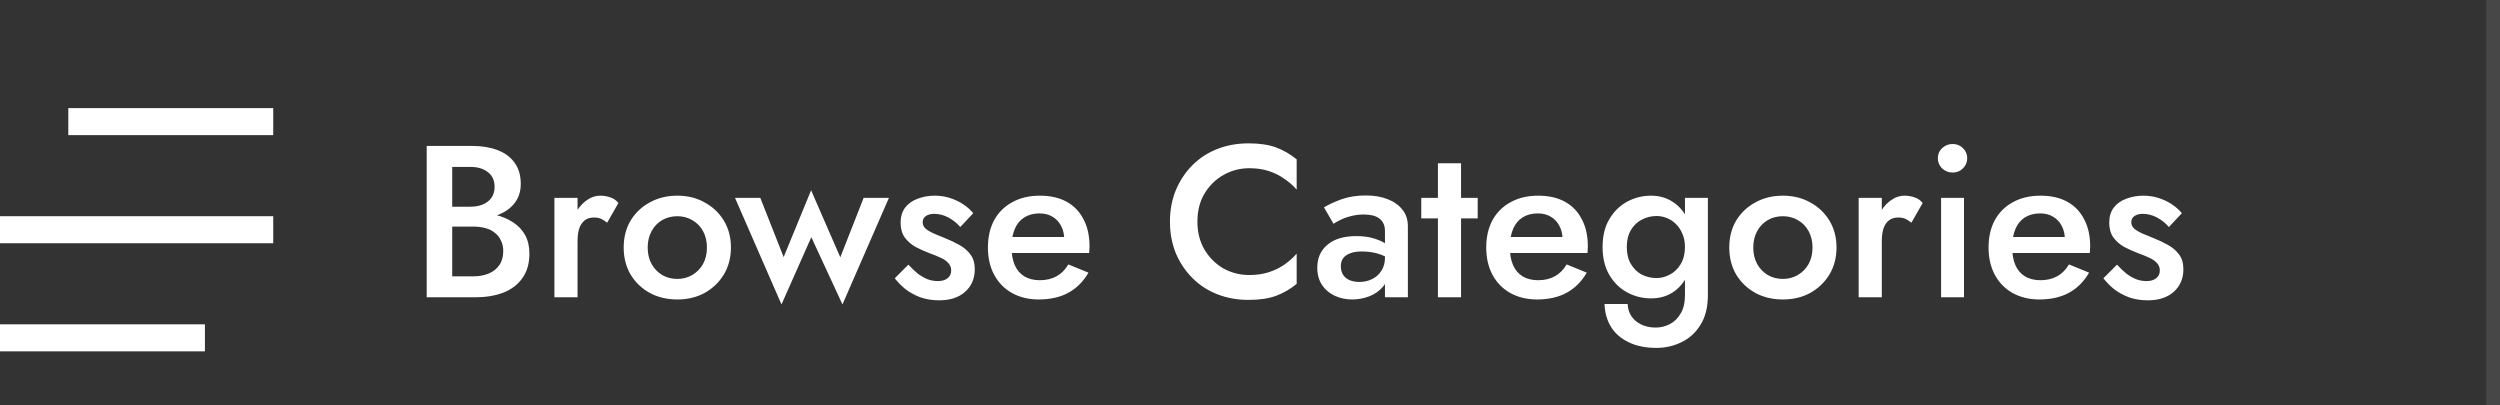 <svg width="185" height="30" viewBox="0 0 185 30" fill="none" xmlns="http://www.w3.org/2000/svg">
<rect x="0" y="0" width="185" height="30" fill="#333333" stroke="none"/>
<path d="M33.016 16.224V15.296H34.824C35.176 15.296 35.485 15.237 35.752 15.12C36.019 15.003 36.227 14.837 36.376 14.624C36.525 14.4 36.6 14.133 36.6 13.824C36.6 13.355 36.434 12.992 36.104 12.736C35.773 12.48 35.346 12.352 34.824 12.352H33.464V20.448H35.032C35.459 20.448 35.837 20.379 36.168 20.24C36.498 20.101 36.76 19.893 36.952 19.616C37.144 19.339 37.24 18.992 37.24 18.576C37.24 18.277 37.181 18.016 37.064 17.792C36.957 17.557 36.803 17.365 36.6 17.216C36.408 17.056 36.178 16.944 35.912 16.88C35.645 16.805 35.352 16.768 35.032 16.768H33.016V15.728H35.144C35.688 15.728 36.2 15.787 36.68 15.904C37.16 16.021 37.587 16.203 37.96 16.448C38.344 16.693 38.642 17.008 38.856 17.392C39.069 17.776 39.176 18.235 39.176 18.768C39.176 19.504 39 20.112 38.648 20.592C38.306 21.072 37.832 21.429 37.224 21.664C36.627 21.888 35.933 22 35.144 22H31.576V10.8H34.952C35.656 10.8 36.275 10.901 36.808 11.104C37.352 11.307 37.773 11.616 38.072 12.032C38.381 12.448 38.536 12.976 38.536 13.616C38.536 14.171 38.381 14.645 38.072 15.04C37.773 15.424 37.352 15.717 36.808 15.92C36.275 16.123 35.656 16.224 34.952 16.224H33.016ZM42.738 14.64V22H41.026V14.64H42.738ZM44.93 16.48C44.77 16.352 44.62 16.256 44.482 16.192C44.343 16.128 44.167 16.096 43.954 16.096C43.666 16.096 43.431 16.171 43.25 16.32C43.068 16.469 42.935 16.677 42.85 16.944C42.775 17.2 42.738 17.504 42.738 17.856L42.162 17.52C42.162 16.933 42.268 16.416 42.482 15.968C42.706 15.509 42.988 15.147 43.33 14.88C43.682 14.613 44.044 14.48 44.418 14.48C44.684 14.48 44.935 14.523 45.17 14.608C45.404 14.683 45.602 14.821 45.762 15.024L44.93 16.48ZM46.153 18.32C46.153 17.563 46.324 16.896 46.665 16.32C47.017 15.744 47.492 15.296 48.089 14.976C48.687 14.645 49.364 14.48 50.121 14.48C50.879 14.48 51.55 14.645 52.137 14.976C52.734 15.296 53.209 15.744 53.561 16.32C53.913 16.896 54.089 17.563 54.089 18.32C54.089 19.067 53.913 19.733 53.561 20.32C53.209 20.896 52.734 21.349 52.137 21.68C51.55 22 50.879 22.16 50.121 22.16C49.364 22.16 48.687 22 48.089 21.68C47.492 21.349 47.017 20.896 46.665 20.32C46.324 19.733 46.153 19.067 46.153 18.32ZM47.929 18.32C47.929 18.779 48.025 19.184 48.217 19.536C48.409 19.877 48.67 20.149 49.001 20.352C49.332 20.544 49.705 20.64 50.121 20.64C50.526 20.64 50.895 20.544 51.225 20.352C51.566 20.149 51.833 19.877 52.025 19.536C52.217 19.184 52.313 18.779 52.313 18.32C52.313 17.861 52.217 17.456 52.025 17.104C51.833 16.752 51.566 16.48 51.225 16.288C50.895 16.096 50.526 16 50.121 16C49.705 16 49.332 16.096 49.001 16.288C48.67 16.48 48.409 16.752 48.217 17.104C48.025 17.456 47.929 17.861 47.929 18.32ZM54.39 14.64H56.262L57.99 19.024L60.022 14.08L62.182 19.04L63.91 14.64H65.782L62.342 22.528L60.038 17.552L57.83 22.528L54.39 14.64ZM67.221 19.584C67.456 19.84 67.69 20.064 67.925 20.256C68.17 20.437 68.416 20.576 68.661 20.672C68.906 20.757 69.152 20.8 69.397 20.8C69.706 20.8 69.946 20.731 70.117 20.592C70.298 20.453 70.389 20.261 70.389 20.016C70.389 19.803 70.32 19.621 70.181 19.472C70.042 19.312 69.85 19.179 69.605 19.072C69.36 18.955 69.072 18.837 68.741 18.72C68.41 18.592 68.08 18.443 67.749 18.272C67.429 18.091 67.162 17.856 66.949 17.568C66.746 17.28 66.645 16.917 66.645 16.48C66.645 16.032 66.757 15.659 66.981 15.36C67.216 15.061 67.525 14.843 67.909 14.704C68.304 14.555 68.725 14.48 69.173 14.48C69.578 14.48 69.957 14.539 70.309 14.656C70.672 14.773 70.997 14.928 71.285 15.12C71.573 15.312 71.818 15.531 72.021 15.776L71.061 16.8C70.816 16.512 70.522 16.277 70.181 16.096C69.84 15.915 69.488 15.824 69.125 15.824C68.88 15.824 68.677 15.877 68.517 15.984C68.357 16.091 68.277 16.245 68.277 16.448C68.277 16.619 68.346 16.773 68.485 16.912C68.634 17.04 68.826 17.157 69.061 17.264C69.306 17.371 69.578 17.483 69.877 17.6C70.282 17.76 70.656 17.936 70.997 18.128C71.338 18.32 71.61 18.555 71.813 18.832C72.026 19.109 72.133 19.472 72.133 19.92C72.133 20.613 71.893 21.173 71.413 21.6C70.944 22.016 70.304 22.224 69.493 22.224C68.992 22.224 68.528 22.149 68.101 22C67.685 21.84 67.317 21.637 66.997 21.392C66.688 21.136 66.426 20.869 66.213 20.592L67.221 19.584ZM76.866 22.16C76.12 22.16 75.458 22 74.882 21.68C74.317 21.36 73.88 20.912 73.57 20.336C73.261 19.76 73.106 19.088 73.106 18.32C73.106 17.541 73.261 16.864 73.57 16.288C73.89 15.712 74.338 15.269 74.914 14.96C75.49 14.64 76.168 14.48 76.946 14.48C77.725 14.48 78.386 14.629 78.93 14.928C79.474 15.227 79.89 15.659 80.178 16.224C80.477 16.779 80.626 17.451 80.626 18.24C80.626 18.325 80.621 18.416 80.61 18.512C80.61 18.608 80.605 18.677 80.594 18.72H74.13V17.536H79.122L78.594 18.272C78.626 18.208 78.658 18.123 78.69 18.016C78.733 17.899 78.754 17.803 78.754 17.728C78.754 17.333 78.674 16.992 78.514 16.704C78.365 16.416 78.152 16.192 77.874 16.032C77.608 15.872 77.293 15.792 76.93 15.792C76.493 15.792 76.12 15.888 75.81 16.08C75.501 16.272 75.266 16.549 75.106 16.912C74.946 17.275 74.861 17.723 74.85 18.256C74.85 18.789 74.93 19.243 75.09 19.616C75.25 19.979 75.485 20.256 75.794 20.448C76.114 20.64 76.498 20.736 76.946 20.736C77.416 20.736 77.826 20.64 78.178 20.448C78.53 20.256 78.824 19.963 79.058 19.568L80.546 20.176C80.162 20.837 79.666 21.333 79.058 21.664C78.45 21.995 77.72 22.16 76.866 22.16ZM88.609 16.4C88.609 17.189 88.784 17.883 89.136 18.48C89.499 19.077 89.969 19.541 90.544 19.872C91.131 20.192 91.766 20.352 92.448 20.352C92.982 20.352 93.462 20.283 93.888 20.144C94.315 20.005 94.699 19.819 95.04 19.584C95.392 19.339 95.697 19.067 95.953 18.768V21.008C95.483 21.392 94.977 21.685 94.433 21.888C93.888 22.091 93.206 22.192 92.385 22.192C91.563 22.192 90.795 22.053 90.081 21.776C89.376 21.499 88.763 21.099 88.24 20.576C87.718 20.053 87.307 19.44 87.008 18.736C86.721 18.021 86.576 17.243 86.576 16.4C86.576 15.557 86.721 14.784 87.008 14.08C87.307 13.365 87.718 12.747 88.24 12.224C88.763 11.701 89.376 11.301 90.081 11.024C90.795 10.747 91.563 10.608 92.385 10.608C93.206 10.608 93.888 10.709 94.433 10.912C94.977 11.115 95.483 11.408 95.953 11.792V14.032C95.697 13.733 95.392 13.467 95.04 13.232C94.699 12.987 94.315 12.795 93.888 12.656C93.462 12.517 92.982 12.448 92.448 12.448C91.766 12.448 91.131 12.613 90.544 12.944C89.969 13.264 89.499 13.723 89.136 14.32C88.784 14.907 88.609 15.6 88.609 16.4ZM99.223 19.712C99.223 19.957 99.282 20.171 99.399 20.352C99.516 20.523 99.676 20.651 99.879 20.736C100.092 20.821 100.332 20.864 100.599 20.864C100.94 20.864 101.25 20.795 101.527 20.656C101.815 20.517 102.044 20.315 102.215 20.048C102.396 19.771 102.487 19.451 102.487 19.088L102.743 20.048C102.743 20.517 102.604 20.912 102.327 21.232C102.06 21.541 101.719 21.776 101.303 21.936C100.898 22.085 100.482 22.16 100.055 22.16C99.596 22.16 99.17 22.069 98.775 21.888C98.38 21.707 98.066 21.44 97.831 21.088C97.596 20.736 97.479 20.309 97.479 19.808C97.479 19.093 97.73 18.528 98.231 18.112C98.732 17.685 99.442 17.472 100.359 17.472C100.85 17.472 101.271 17.525 101.623 17.632C101.986 17.739 102.284 17.867 102.519 18.016C102.754 18.155 102.919 18.283 103.015 18.4V19.28C102.684 19.045 102.332 18.875 101.959 18.768C101.586 18.661 101.191 18.608 100.775 18.608C100.412 18.608 100.119 18.656 99.895 18.752C99.671 18.837 99.5 18.96 99.383 19.12C99.276 19.28 99.223 19.477 99.223 19.712ZM98.679 16.56L97.975 15.344C98.306 15.141 98.732 14.944 99.255 14.752C99.788 14.56 100.396 14.464 101.079 14.464C101.687 14.464 102.22 14.555 102.679 14.736C103.148 14.917 103.516 15.179 103.783 15.52C104.05 15.851 104.183 16.261 104.183 16.752V22H102.487V17.088C102.487 16.853 102.444 16.661 102.359 16.512C102.284 16.363 102.178 16.24 102.039 16.144C101.9 16.048 101.735 15.979 101.543 15.936C101.351 15.893 101.143 15.872 100.919 15.872C100.578 15.872 100.252 15.915 99.943 16C99.644 16.075 99.383 16.171 99.159 16.288C98.946 16.395 98.786 16.485 98.679 16.56ZM105.174 14.64H109.35V16.16H105.174V14.64ZM106.406 12.08H108.118V22H106.406V12.08ZM113.741 22.16C112.995 22.16 112.333 22 111.757 21.68C111.192 21.36 110.755 20.912 110.445 20.336C110.136 19.76 109.981 19.088 109.981 18.32C109.981 17.541 110.136 16.864 110.445 16.288C110.765 15.712 111.213 15.269 111.789 14.96C112.365 14.64 113.043 14.48 113.821 14.48C114.6 14.48 115.261 14.629 115.805 14.928C116.349 15.227 116.765 15.659 117.053 16.224C117.352 16.779 117.501 17.451 117.501 18.24C117.501 18.325 117.496 18.416 117.485 18.512C117.485 18.608 117.48 18.677 117.469 18.72H111.005V17.536H115.997L115.469 18.272C115.501 18.208 115.533 18.123 115.565 18.016C115.608 17.899 115.629 17.803 115.629 17.728C115.629 17.333 115.549 16.992 115.389 16.704C115.24 16.416 115.027 16.192 114.749 16.032C114.483 15.872 114.168 15.792 113.805 15.792C113.368 15.792 112.995 15.888 112.685 16.08C112.376 16.272 112.141 16.549 111.981 16.912C111.821 17.275 111.736 17.723 111.725 18.256C111.725 18.789 111.805 19.243 111.965 19.616C112.125 19.979 112.36 20.256 112.669 20.448C112.989 20.64 113.373 20.736 113.821 20.736C114.291 20.736 114.701 20.64 115.053 20.448C115.405 20.256 115.699 19.963 115.933 19.568L117.421 20.176C117.037 20.837 116.541 21.333 115.933 21.664C115.325 21.995 114.595 22.16 113.741 22.16ZM118.735 22.496H120.447C120.457 22.827 120.548 23.125 120.719 23.392C120.9 23.659 121.145 23.867 121.455 24.016C121.764 24.165 122.121 24.24 122.527 24.24C122.889 24.24 123.236 24.155 123.567 23.984C123.897 23.813 124.164 23.552 124.367 23.2C124.58 22.848 124.687 22.395 124.687 21.84V14.64H126.383V21.84C126.383 22.725 126.201 23.456 125.839 24.032C125.487 24.608 125.023 25.035 124.447 25.312C123.871 25.6 123.247 25.744 122.575 25.744C121.775 25.744 121.092 25.605 120.527 25.328C119.961 25.061 119.524 24.683 119.215 24.192C118.916 23.701 118.756 23.136 118.735 22.496ZM118.591 18.288C118.591 17.467 118.756 16.779 119.087 16.224C119.417 15.659 119.855 15.227 120.399 14.928C120.953 14.629 121.545 14.48 122.175 14.48C122.793 14.48 123.332 14.635 123.791 14.944C124.26 15.243 124.628 15.675 124.895 16.24C125.172 16.805 125.311 17.488 125.311 18.288C125.311 19.077 125.172 19.755 124.895 20.32C124.628 20.885 124.26 21.323 123.791 21.632C123.332 21.931 122.793 22.08 122.175 22.08C121.545 22.08 120.953 21.931 120.399 21.632C119.855 21.333 119.417 20.901 119.087 20.336C118.756 19.771 118.591 19.088 118.591 18.288ZM120.383 18.288C120.383 18.779 120.484 19.195 120.687 19.536C120.889 19.877 121.156 20.139 121.487 20.32C121.828 20.491 122.196 20.576 122.591 20.576C122.921 20.576 123.247 20.491 123.567 20.32C123.897 20.149 124.164 19.893 124.367 19.552C124.58 19.2 124.687 18.779 124.687 18.288C124.687 17.904 124.623 17.573 124.495 17.296C124.377 17.008 124.217 16.768 124.015 16.576C123.812 16.373 123.583 16.224 123.327 16.128C123.081 16.032 122.836 15.984 122.591 15.984C122.196 15.984 121.828 16.075 121.487 16.256C121.156 16.427 120.889 16.683 120.687 17.024C120.484 17.365 120.383 17.787 120.383 18.288ZM127.966 18.32C127.966 17.563 128.136 16.896 128.478 16.32C128.83 15.744 129.304 15.296 129.902 14.976C130.499 14.645 131.176 14.48 131.934 14.48C132.691 14.48 133.363 14.645 133.95 14.976C134.547 15.296 135.022 15.744 135.374 16.32C135.726 16.896 135.902 17.563 135.902 18.32C135.902 19.067 135.726 19.733 135.374 20.32C135.022 20.896 134.547 21.349 133.95 21.68C133.363 22 132.691 22.16 131.934 22.16C131.176 22.16 130.499 22 129.902 21.68C129.304 21.349 128.83 20.896 128.478 20.32C128.136 19.733 127.966 19.067 127.966 18.32ZM129.742 18.32C129.742 18.779 129.838 19.184 130.03 19.536C130.222 19.877 130.483 20.149 130.814 20.352C131.144 20.544 131.518 20.64 131.934 20.64C132.339 20.64 132.707 20.544 133.038 20.352C133.379 20.149 133.646 19.877 133.838 19.536C134.03 19.184 134.126 18.779 134.126 18.32C134.126 17.861 134.03 17.456 133.838 17.104C133.646 16.752 133.379 16.48 133.038 16.288C132.707 16.096 132.339 16 131.934 16C131.518 16 131.144 16.096 130.814 16.288C130.483 16.48 130.222 16.752 130.03 17.104C129.838 17.456 129.742 17.861 129.742 18.32ZM139.253 14.64V22H137.541V14.64H139.253ZM141.445 16.48C141.285 16.352 141.136 16.256 140.997 16.192C140.859 16.128 140.683 16.096 140.469 16.096C140.181 16.096 139.947 16.171 139.765 16.32C139.584 16.469 139.451 16.677 139.365 16.944C139.291 17.2 139.253 17.504 139.253 17.856L138.677 17.52C138.677 16.933 138.784 16.416 138.997 15.968C139.221 15.509 139.504 15.147 139.845 14.88C140.197 14.613 140.56 14.48 140.933 14.48C141.2 14.48 141.451 14.523 141.685 14.608C141.92 14.683 142.117 14.821 142.277 15.024L141.445 16.48ZM143.399 11.712C143.399 11.413 143.506 11.163 143.719 10.96C143.943 10.757 144.199 10.656 144.487 10.656C144.796 10.656 145.052 10.757 145.255 10.96C145.468 11.163 145.575 11.413 145.575 11.712C145.575 12 145.468 12.251 145.255 12.464C145.052 12.667 144.796 12.768 144.487 12.768C144.199 12.768 143.943 12.667 143.719 12.464C143.506 12.251 143.399 12 143.399 11.712ZM143.639 14.64H145.335V22H143.639V14.64ZM150.913 22.16C150.166 22.16 149.505 22 148.929 21.68C148.364 21.36 147.926 20.912 147.617 20.336C147.308 19.76 147.153 19.088 147.153 18.32C147.153 17.541 147.308 16.864 147.617 16.288C147.937 15.712 148.385 15.269 148.961 14.96C149.537 14.64 150.214 14.48 150.993 14.48C151.772 14.48 152.433 14.629 152.977 14.928C153.521 15.227 153.937 15.659 154.225 16.224C154.524 16.779 154.673 17.451 154.673 18.24C154.673 18.325 154.668 18.416 154.657 18.512C154.657 18.608 154.652 18.677 154.641 18.72H148.177V17.536H153.169L152.641 18.272C152.673 18.208 152.705 18.123 152.737 18.016C152.78 17.899 152.801 17.803 152.801 17.728C152.801 17.333 152.721 16.992 152.561 16.704C152.412 16.416 152.198 16.192 151.921 16.032C151.654 15.872 151.34 15.792 150.977 15.792C150.54 15.792 150.166 15.888 149.857 16.08C149.548 16.272 149.313 16.549 149.153 16.912C148.993 17.275 148.908 17.723 148.897 18.256C148.897 18.789 148.977 19.243 149.137 19.616C149.297 19.979 149.532 20.256 149.841 20.448C150.161 20.64 150.545 20.736 150.993 20.736C151.462 20.736 151.873 20.64 152.225 20.448C152.577 20.256 152.87 19.963 153.105 19.568L154.593 20.176C154.209 20.837 153.713 21.333 153.105 21.664C152.497 21.995 151.766 22.16 150.913 22.16ZM156.659 19.584C156.893 19.84 157.128 20.064 157.363 20.256C157.608 20.437 157.853 20.576 158.099 20.672C158.344 20.757 158.589 20.8 158.835 20.8C159.144 20.8 159.384 20.731 159.555 20.592C159.736 20.453 159.827 20.261 159.827 20.016C159.827 19.803 159.757 19.621 159.619 19.472C159.48 19.312 159.288 19.179 159.043 19.072C158.797 18.955 158.509 18.837 158.179 18.72C157.848 18.592 157.517 18.443 157.187 18.272C156.867 18.091 156.6 17.856 156.387 17.568C156.184 17.28 156.083 16.917 156.083 16.48C156.083 16.032 156.195 15.659 156.419 15.36C156.653 15.061 156.963 14.843 157.347 14.704C157.741 14.555 158.163 14.48 158.611 14.48C159.016 14.48 159.395 14.539 159.747 14.656C160.109 14.773 160.435 14.928 160.723 15.12C161.011 15.312 161.256 15.531 161.459 15.776L160.499 16.8C160.253 16.512 159.96 16.277 159.619 16.096C159.277 15.915 158.925 15.824 158.563 15.824C158.317 15.824 158.115 15.877 157.955 15.984C157.795 16.091 157.715 16.245 157.715 16.448C157.715 16.619 157.784 16.773 157.923 16.912C158.072 17.04 158.264 17.157 158.499 17.264C158.744 17.371 159.016 17.483 159.315 17.6C159.72 17.76 160.093 17.936 160.435 18.128C160.776 18.32 161.048 18.555 161.251 18.832C161.464 19.109 161.571 19.472 161.571 19.92C161.571 20.613 161.331 21.173 160.851 21.6C160.381 22.016 159.741 22.224 158.931 22.224C158.429 22.224 157.965 22.149 157.539 22C157.123 21.84 156.755 21.637 156.435 21.392C156.125 21.136 155.864 20.869 155.651 20.592L156.659 19.584Z" fill="white"/>
<rect x="5.055" y="8" width="15.164" height="2" fill="white"/>
<rect y="16" width="20.219" height="2" fill="white"/>
<rect y="24" width="15.164" height="2" fill="white"/>
<rect opacity="0.1" x="183.989" width="1.011" height="30" fill="white"/>
</svg>

